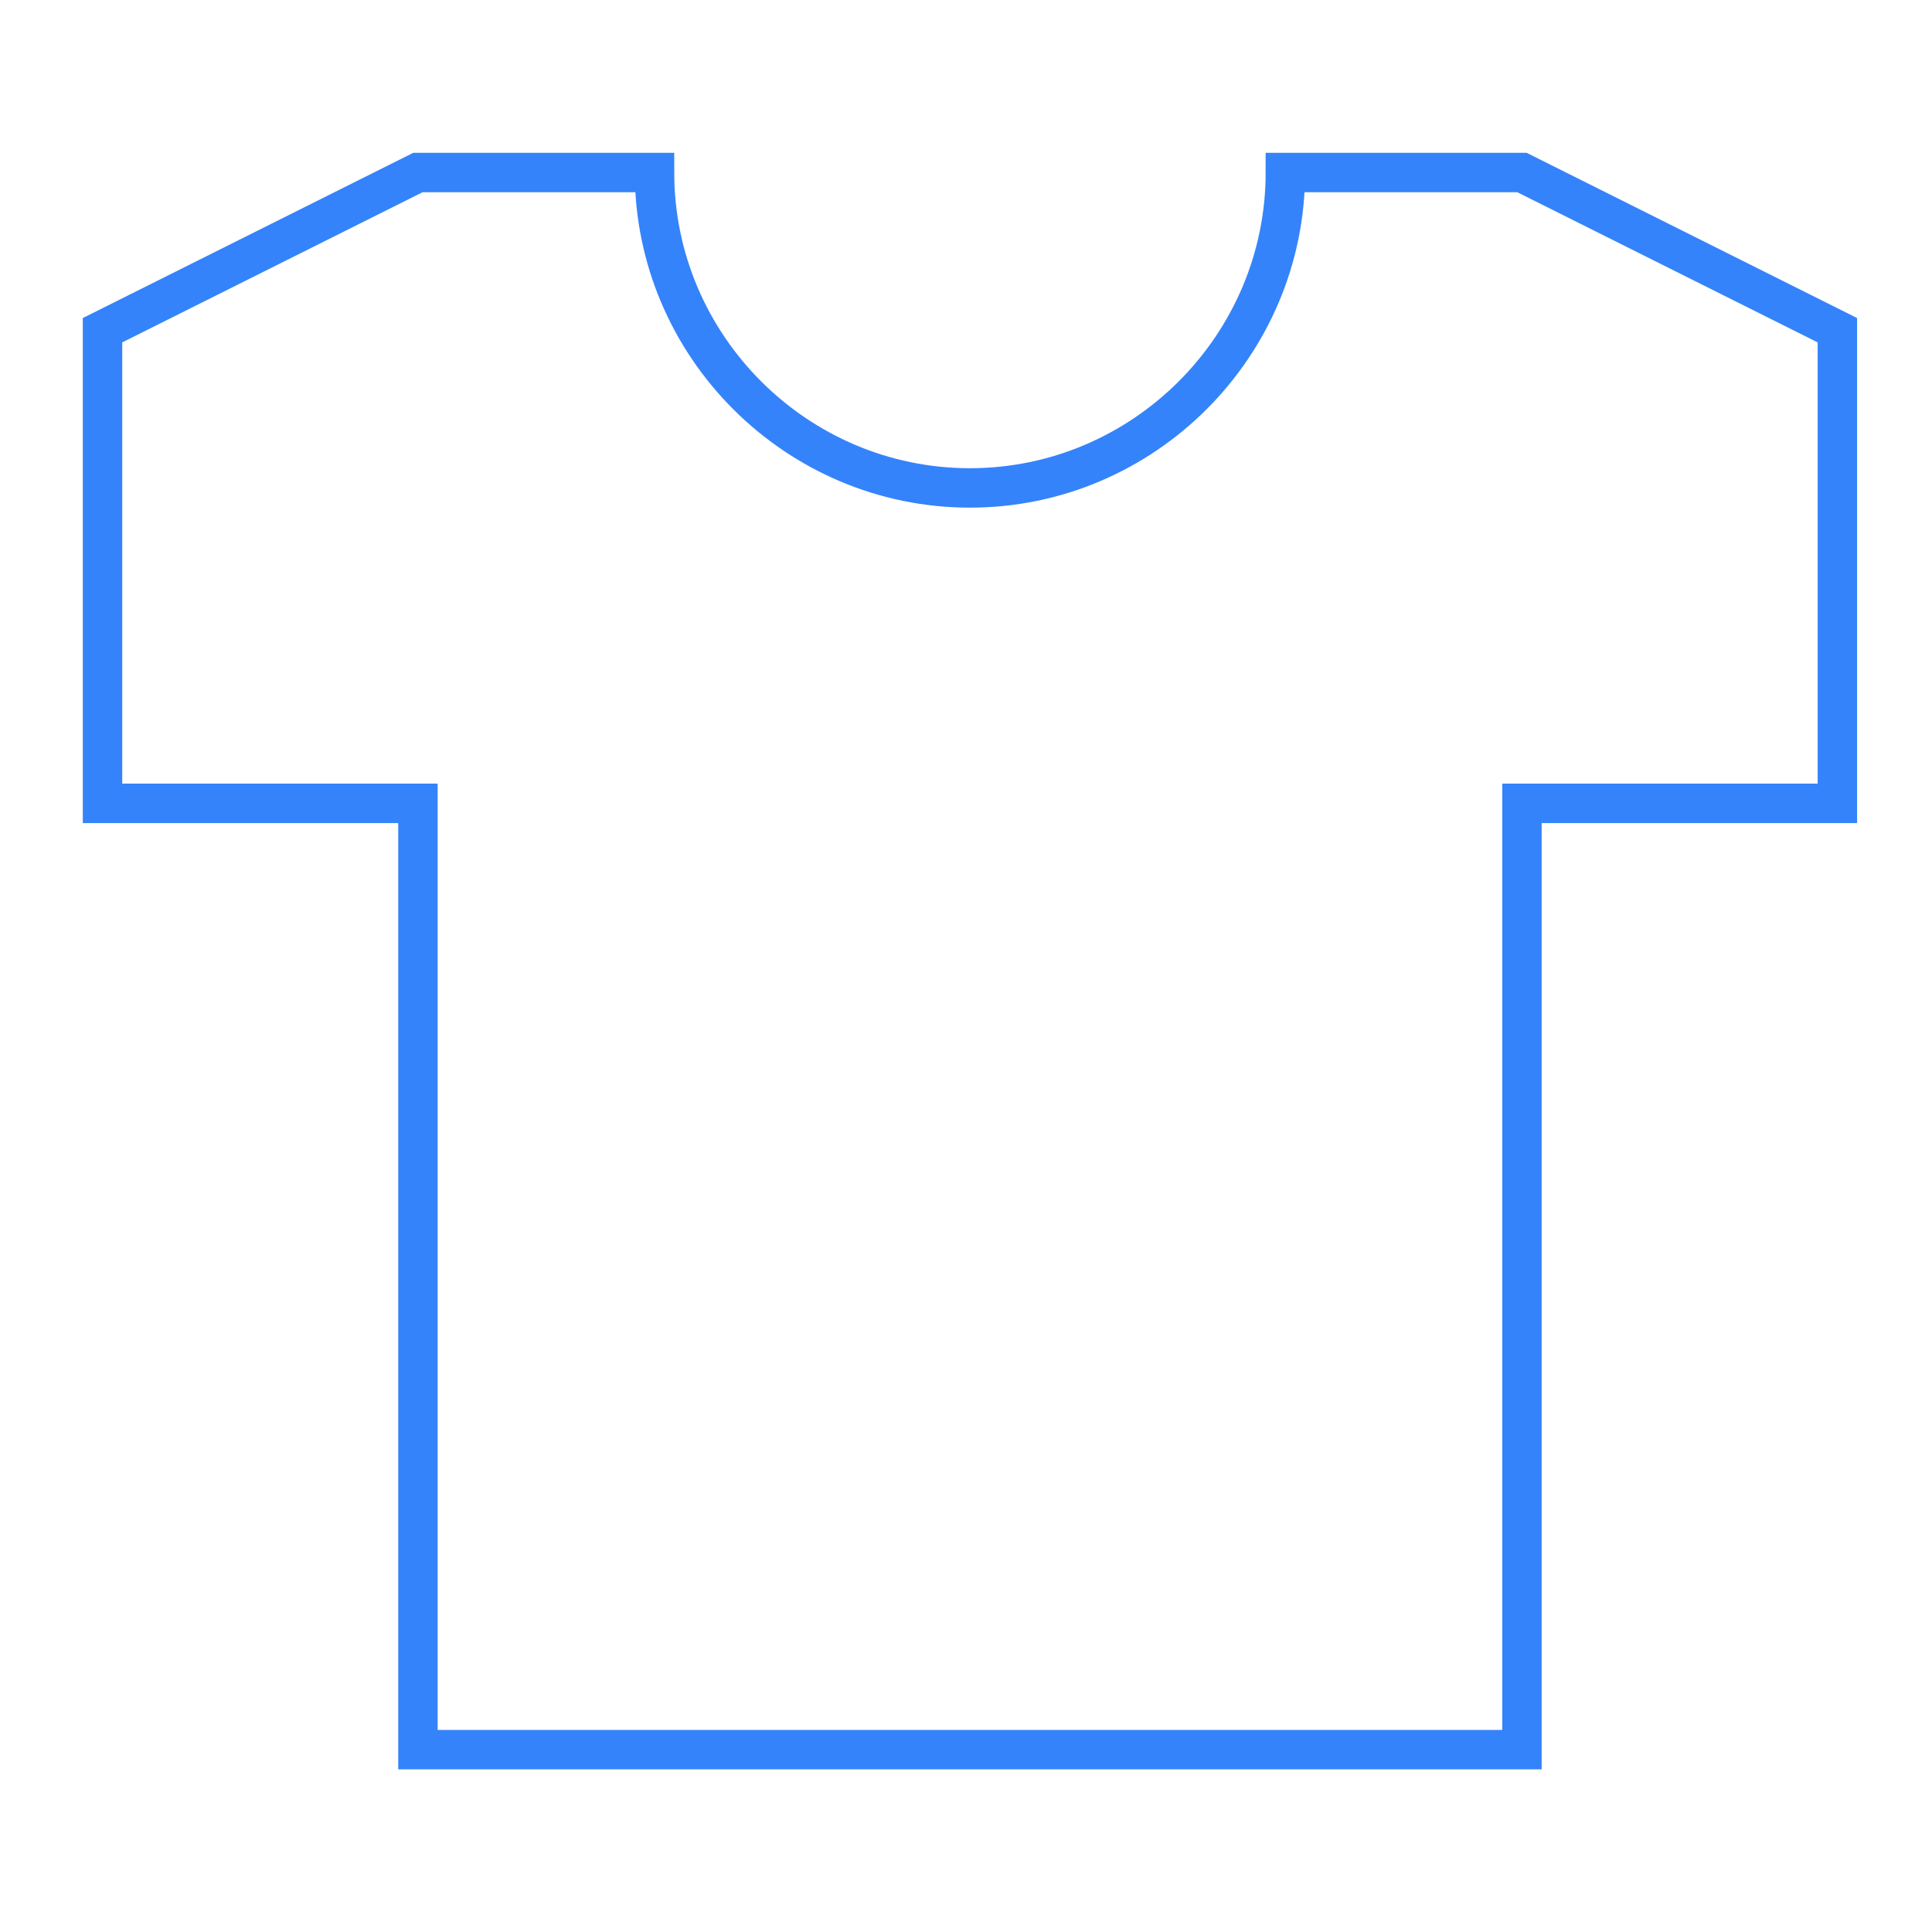 <svg width="49" height="49" viewBox="0 0 49 49" fill="none" xmlns="http://www.w3.org/2000/svg">
<g clip-path="url(#clip0_1_1790)">
<path d="M32.6 4.375C32.6 8.775 29 12.375 24.6 12.375C20.2 12.375 16.6 8.775 16.6 4.375H10.6L2.6 8.375V20.375H10.6V44.375H38.6V20.375H46.6V8.375L38.6 4.375H32.6Z" stroke="#3483FA" stroke-miterlimit="10" stroke-linecap="square"/>
</g>
<defs>
<clipPath id="clip0_1_1790">
<rect width="48" height="48" fill="white" transform="translate(0.6 0.375)"/>
</clipPath>
</defs>
</svg>
